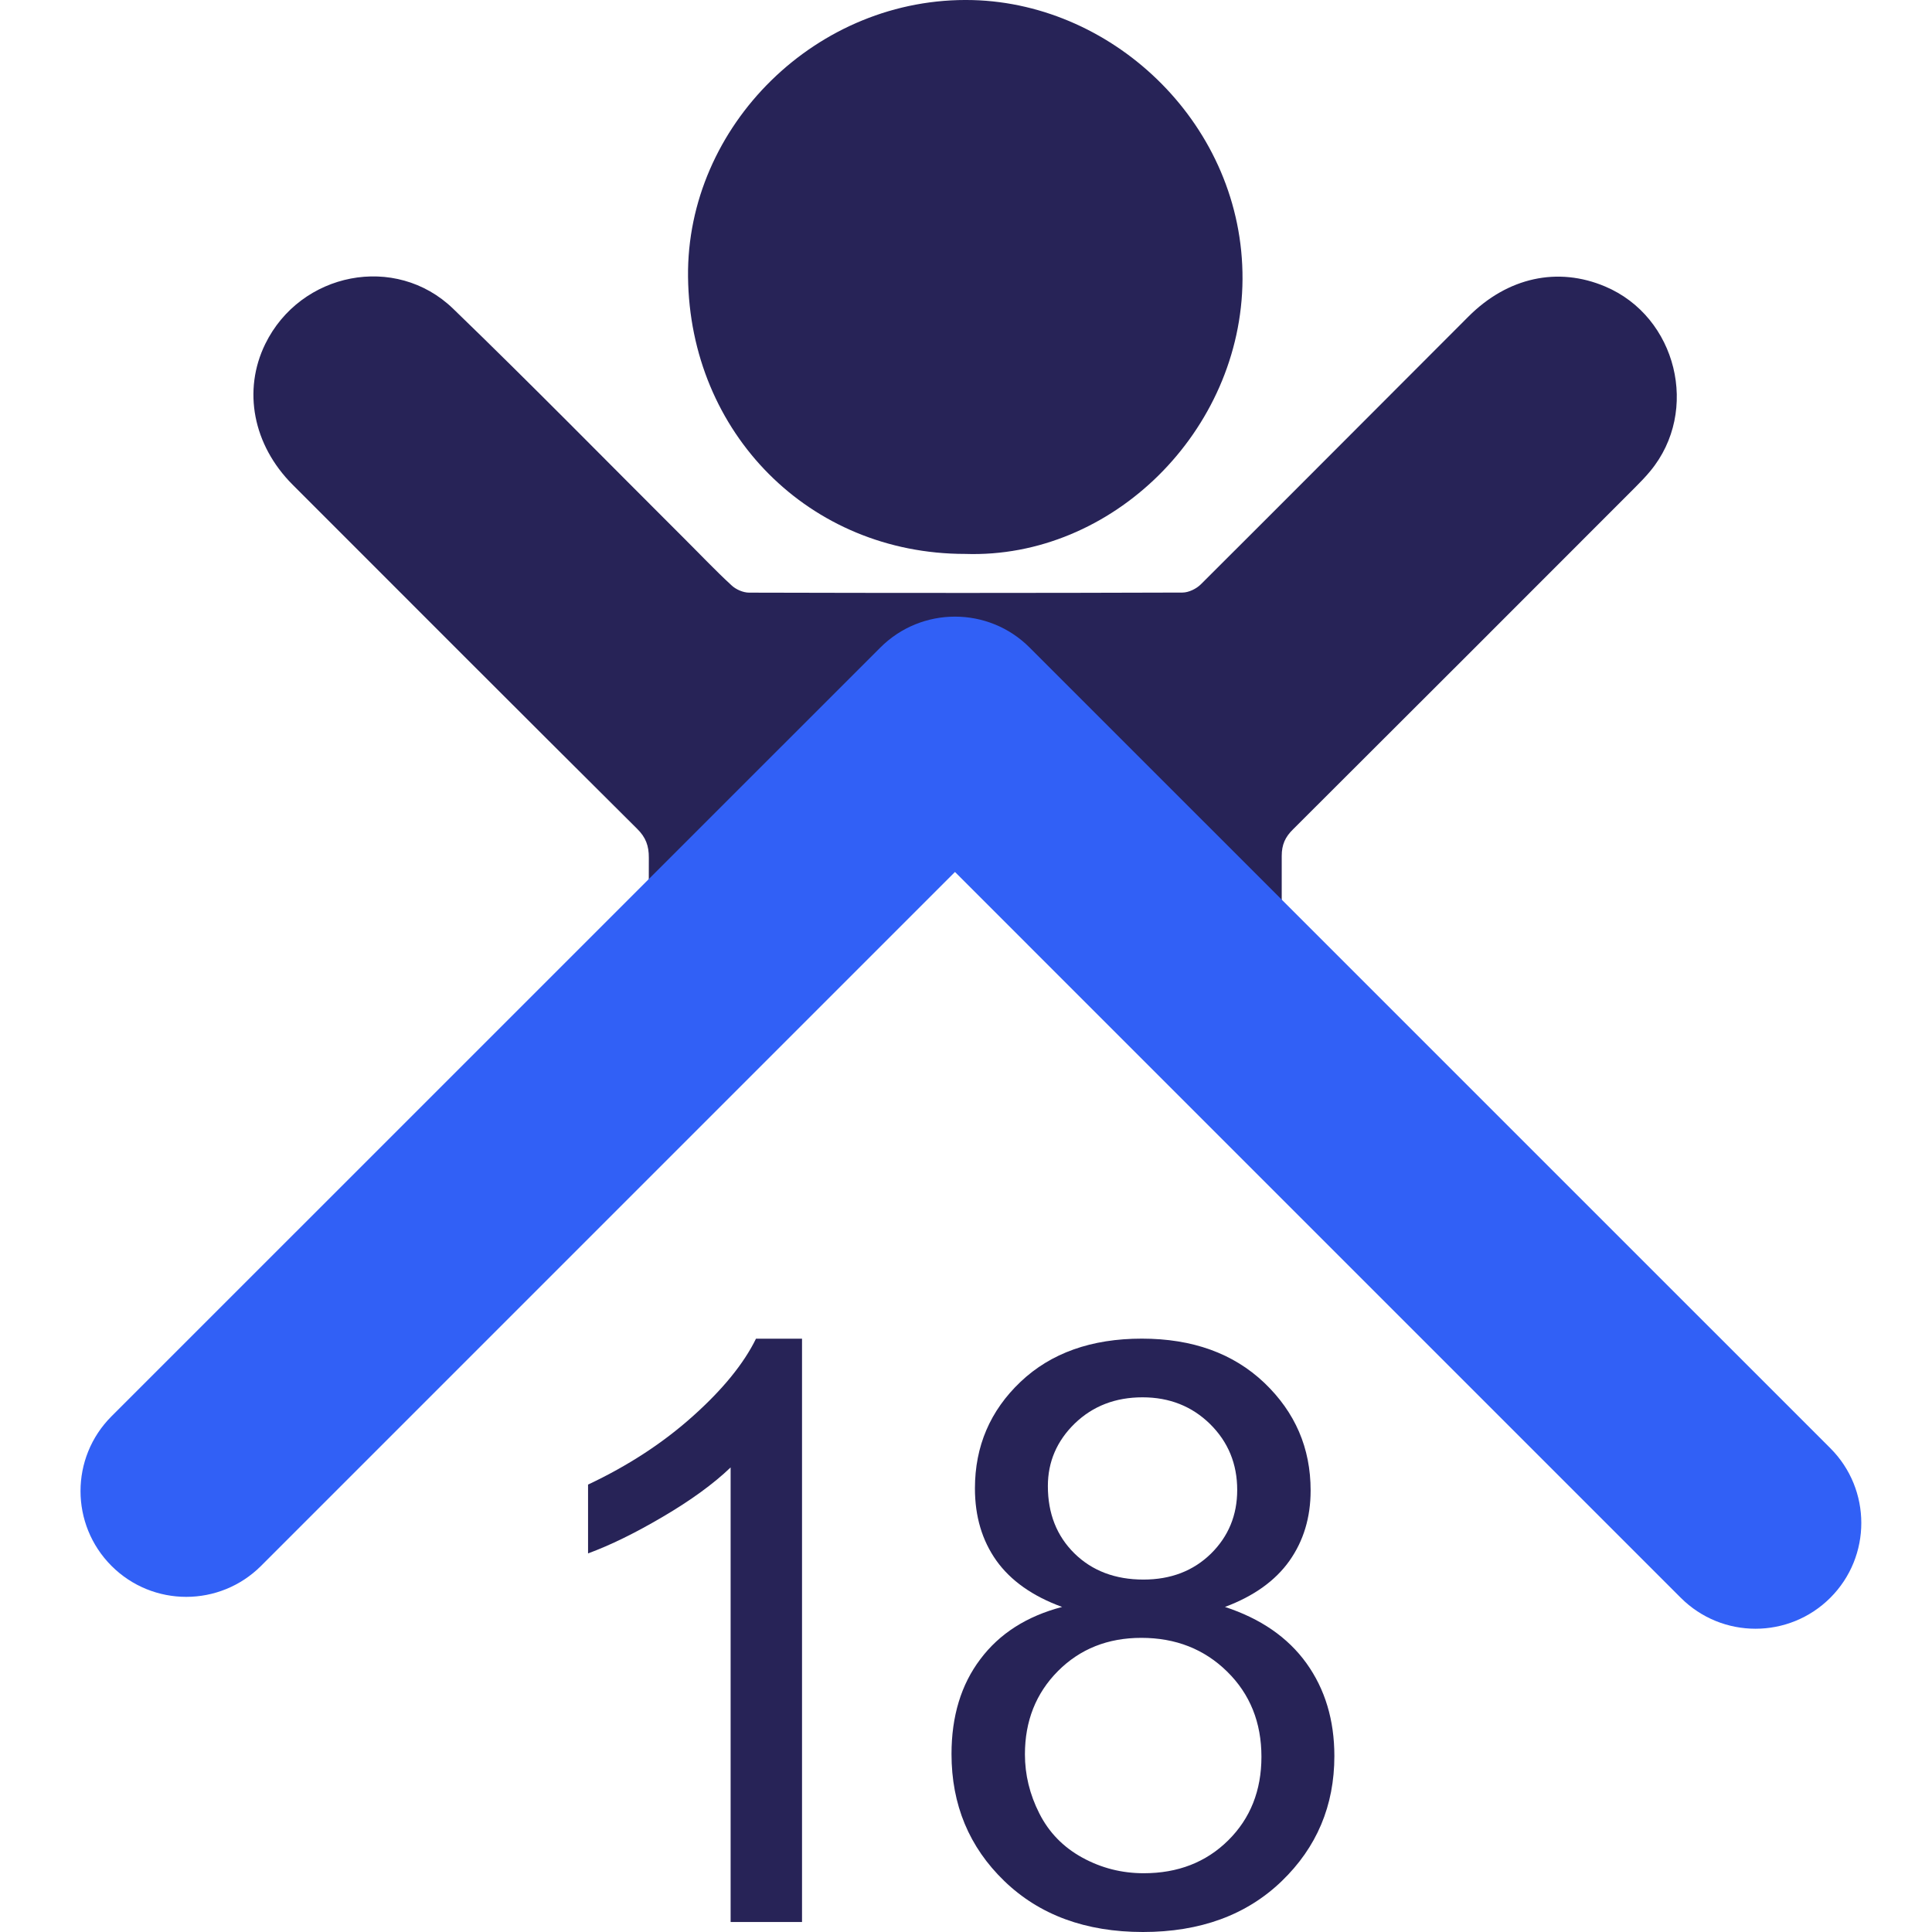 <svg width="24" height="24" viewBox="0 0 24 24" fill="none" xmlns="http://www.w3.org/2000/svg">
<path d="M11.989 6.881C10.052 6.881 8.569 5.378 8.547 3.439C8.526 1.565 10.149 -0.049 12.084 0.001C13.859 0.048 15.446 1.569 15.435 3.47C15.423 5.353 13.816 6.943 11.989 6.881Z" fill="#272357"/>
<path d="M7.914 10.295C8.022 10.401 8.061 10.507 8.06 10.655C8.056 12.011 8.058 12.182 8.058 13.537L11.51 10.537C11.51 10.277 11.51 10.017 11.51 9.757V9.565H12.472V9.764C12.472 10.199 12.472 10.635 12.472 11.07L15.922 13.468C15.922 11.928 15.922 12.174 15.922 10.633C15.922 10.493 15.965 10.398 16.062 10.303C17.479 8.89 18.894 7.475 20.308 6.059C20.375 5.992 20.442 5.923 20.502 5.85C21.118 5.105 20.83 3.935 19.94 3.559C19.352 3.31 18.729 3.444 18.241 3.933C17.133 5.041 16.028 6.152 14.919 7.257C14.863 7.314 14.766 7.361 14.689 7.361C12.895 7.367 11.101 7.367 9.306 7.362C9.232 7.362 9.142 7.323 9.087 7.271C8.888 7.088 8.702 6.891 8.511 6.701C7.552 5.745 6.603 4.776 5.629 3.835C4.914 3.144 3.732 3.381 3.295 4.273C3.013 4.85 3.143 5.527 3.633 6.019C5.059 7.446 6.484 8.873 7.914 10.295Z" fill="#272357"/>
<path d="M11.863 7.66C12.199 7.66 12.535 7.788 12.791 8.045L22.737 17.99C23.25 18.503 23.25 19.335 22.737 19.848C22.223 20.361 21.392 20.361 20.879 19.848L11.863 10.832L3.243 19.452C2.729 19.965 1.898 19.965 1.385 19.452C0.872 18.938 0.872 18.107 1.385 17.594L10.934 8.046C11.19 7.789 11.526 7.66 11.863 7.66Z" fill="#3160F6"/>
<path d="M9.962 23.876H9.076V18.229C8.863 18.433 8.584 18.636 8.237 18.84C7.891 19.044 7.58 19.196 7.305 19.297V18.442C7.8 18.209 8.233 17.927 8.604 17.595C8.975 17.264 9.238 16.942 9.391 16.63H9.963V23.876H9.962Z" fill="#272357"/>
<path d="M13.194 19.962C12.826 19.828 12.555 19.635 12.377 19.386C12.2 19.136 12.111 18.838 12.111 18.49C12.111 17.965 12.3 17.524 12.678 17.165C13.055 16.808 13.557 16.629 14.184 16.629C14.814 16.629 15.321 16.812 15.706 17.178C16.09 17.545 16.281 17.989 16.281 18.515C16.281 18.851 16.193 19.141 16.018 19.389C15.842 19.637 15.575 19.828 15.217 19.962C15.66 20.107 15.998 20.34 16.229 20.661C16.46 20.983 16.576 21.367 16.576 21.814C16.576 22.431 16.357 22.949 15.921 23.369C15.485 23.789 14.91 24 14.198 24C13.486 24 12.912 23.788 12.476 23.367C12.039 22.945 11.82 22.419 11.82 21.789C11.82 21.32 11.939 20.927 12.178 20.611C12.416 20.293 12.755 20.077 13.194 19.962ZM12.732 21.793C12.732 22.045 12.791 22.291 12.911 22.527C13.03 22.763 13.208 22.946 13.445 23.076C13.682 23.206 13.936 23.27 14.208 23.27C14.632 23.27 14.982 23.134 15.257 22.862C15.532 22.59 15.67 22.243 15.67 21.823C15.67 21.397 15.528 21.044 15.244 20.765C14.96 20.486 14.605 20.346 14.178 20.346C13.761 20.346 13.416 20.484 13.142 20.759C12.868 21.035 12.732 21.38 12.732 21.793ZM13.017 18.46C13.017 18.802 13.127 19.08 13.347 19.297C13.567 19.513 13.853 19.622 14.204 19.622C14.545 19.622 14.824 19.514 15.043 19.3C15.261 19.085 15.369 18.821 15.369 18.509C15.369 18.185 15.257 17.912 15.032 17.69C14.807 17.469 14.527 17.358 14.193 17.358C13.855 17.358 13.575 17.467 13.351 17.683C13.129 17.899 13.017 18.159 13.017 18.46Z" fill="#272357"/>
</svg>
